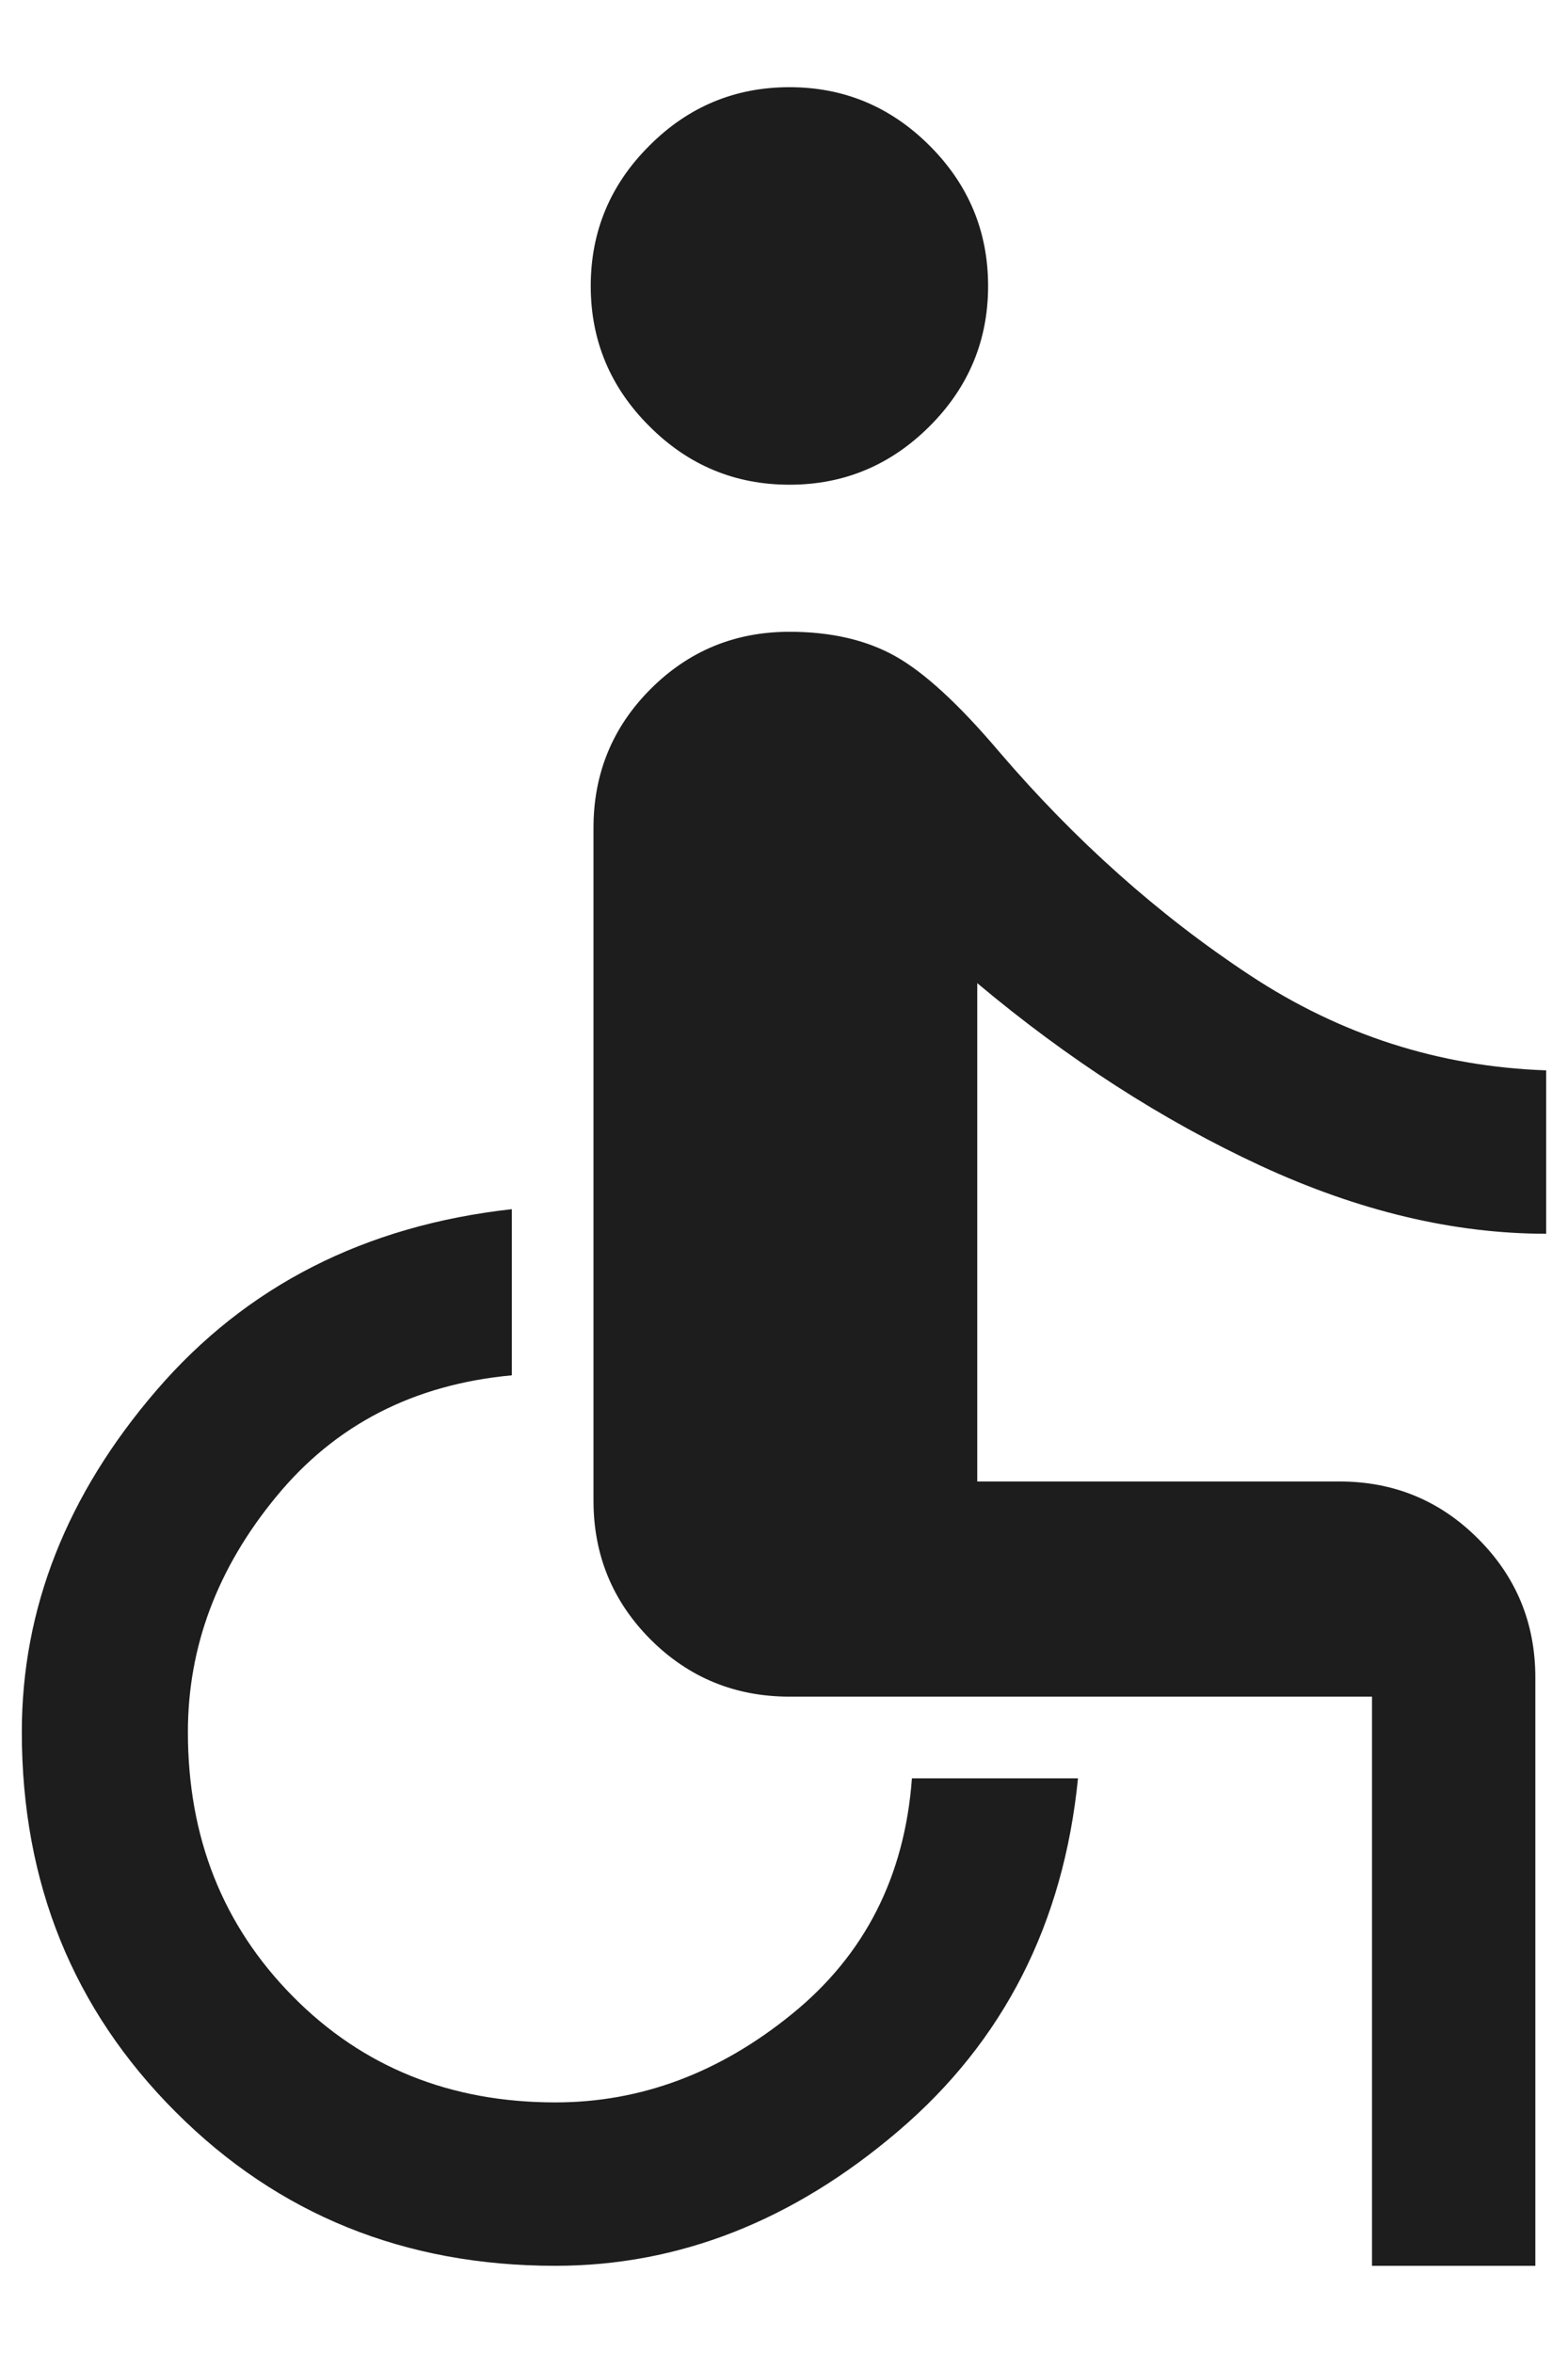 <svg width="12" height="18" viewBox="0 0 12 18" fill="none" xmlns="http://www.w3.org/2000/svg">
<path d="M6.042 3.708C5.625 3.708 5.267 3.559 4.969 3.26C4.67 2.962 4.521 2.604 4.521 2.188C4.521 1.771 4.67 1.413 4.969 1.115C5.267 0.816 5.625 0.667 6.042 0.667C6.458 0.667 6.816 0.816 7.115 1.115C7.413 1.413 7.562 1.771 7.562 2.188C7.562 2.604 7.413 2.962 7.115 3.26C6.816 3.559 6.458 3.708 6.042 3.708ZM10.5 17.333V12.979H6.042C5.625 12.979 5.271 12.833 4.979 12.542C4.688 12.25 4.542 11.896 4.542 11.479V6.333C4.542 5.917 4.688 5.562 4.979 5.271C5.271 4.979 5.625 4.833 6.042 4.833C6.361 4.833 6.632 4.896 6.854 5.021C7.076 5.146 7.34 5.389 7.646 5.75C8.229 6.431 8.868 7 9.562 7.458C10.257 7.917 11.014 8.16 11.833 8.188V9.438C11.125 9.438 10.396 9.264 9.646 8.917C8.896 8.569 8.174 8.104 7.479 7.521V11.333H10.25C10.667 11.333 11.021 11.479 11.312 11.771C11.604 12.062 11.75 12.417 11.75 12.833V17.333H10.5ZM4.25 17.333C3.097 17.333 2.128 16.941 1.344 16.156C0.559 15.371 0.167 14.403 0.167 13.25C0.167 12.306 0.51 11.434 1.198 10.635C1.885 9.837 2.792 9.375 3.917 9.25V10.521C3.167 10.59 2.566 10.899 2.115 11.448C1.663 11.996 1.438 12.597 1.438 13.25C1.438 14.056 1.705 14.729 2.24 15.271C2.774 15.812 3.444 16.083 4.25 16.083C4.903 16.083 5.507 15.858 6.062 15.406C6.618 14.955 6.924 14.354 6.979 13.604H8.25C8.139 14.715 7.681 15.615 6.875 16.302C6.069 16.99 5.194 17.333 4.25 17.333Z" fill="#1D1D1D"/>
</svg>
